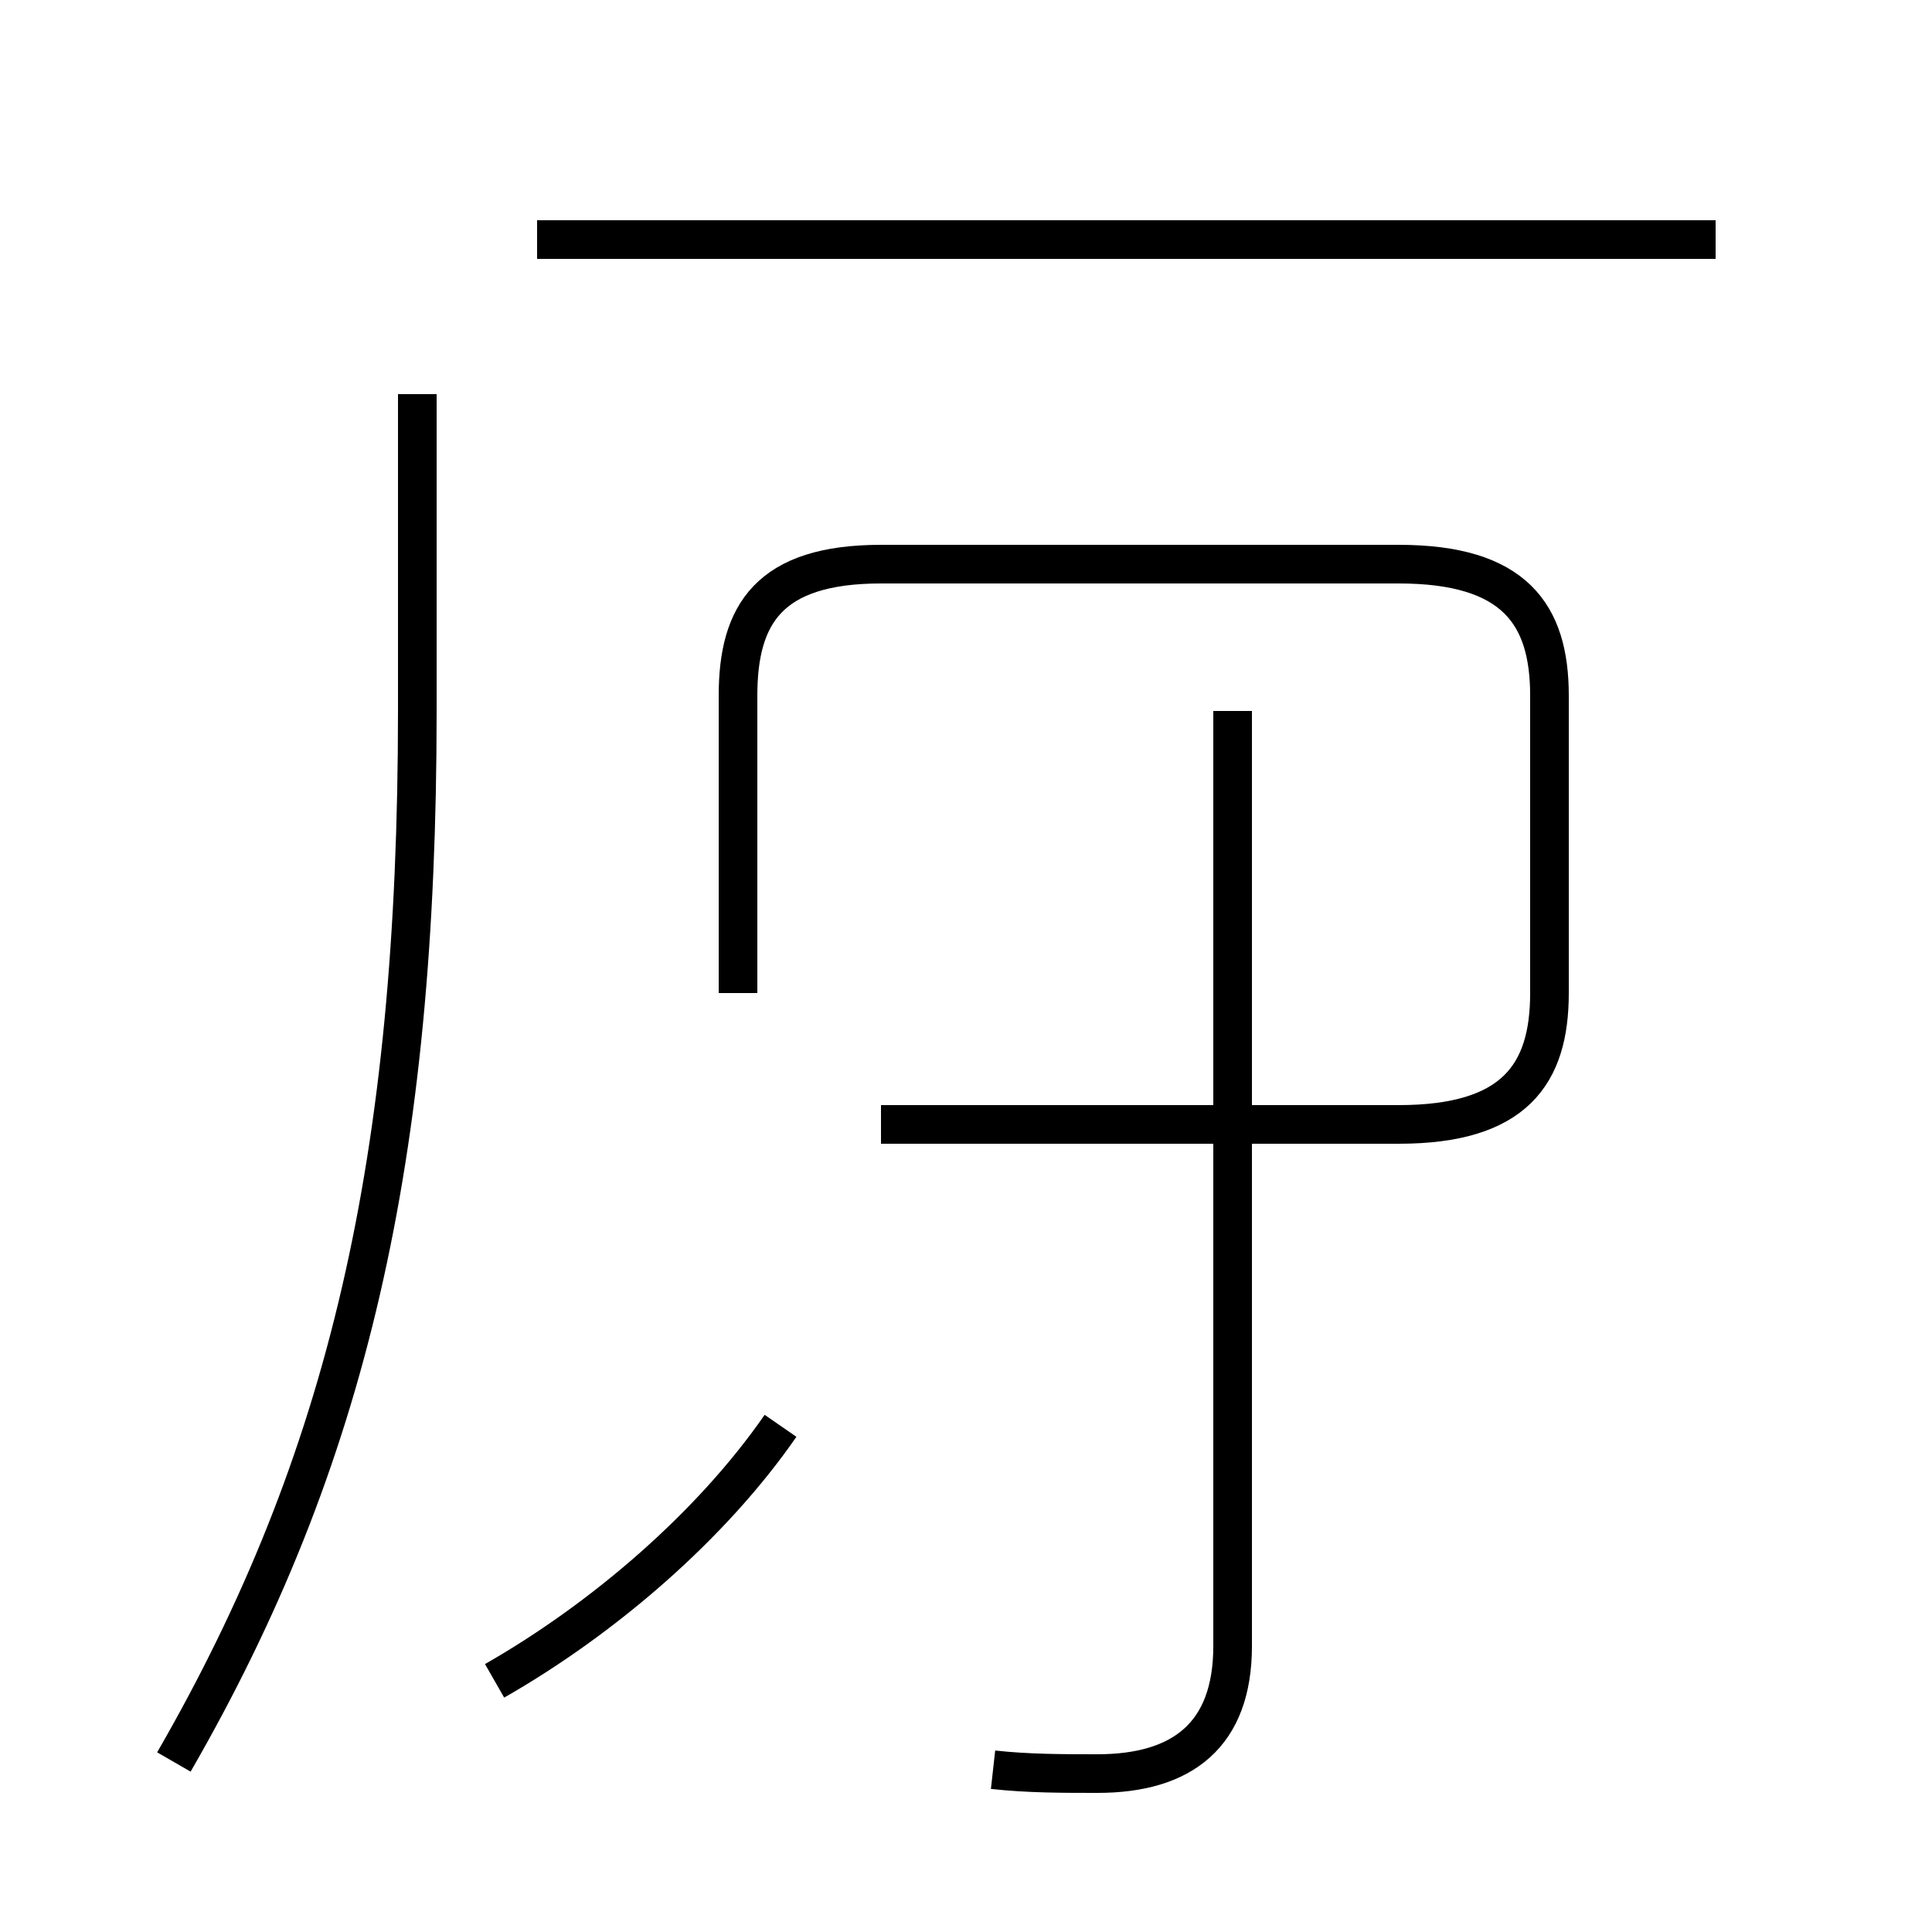 <?xml version='1.0' encoding='utf8'?>
<svg viewBox="0.0 -44.0 50.0 50.0" version="1.1" xmlns="http://www.w3.org/2000/svg">
<rect x="0.0" y="-44.0" width="50.0" height="50.0" fill="#808080" stroke="none"/>
<rect x="-1000" y="-1000" width="2000" height="2000" stroke="white" fill="white"/>
<g style="fill:none; stroke:#000000;  stroke-width:1">
<path d="M 12.8 0.5 C 15.6 2.1 18.4 4.5 20.2 7.1 M 4.5 -1.6 C 9.0 6.2 10.8 14.0 10.8 25.6 L 10.8 33.8 M 22.8 14.9 L 36.2 14.9 C 39.2 14.9 40.1 16.2 40.1 18.3 L 40.1 26.0 C 40.1 28.1 39.2 29.4 36.2 29.4 L 22.8 29.4 C 19.9 29.4 19.1 28.1 19.1 26.0 L 19.1 18.3 M 25.7 -1.8 C 26.6 -1.9 27.5 -1.9 28.4 -1.9 C 30.6 -1.9 31.9 -0.9 31.9 1.4 L 31.9 25.6 M 44.4 37.8 L 13.9 37.8 " transform="scale(1, -1)" />
</g>
</svg>